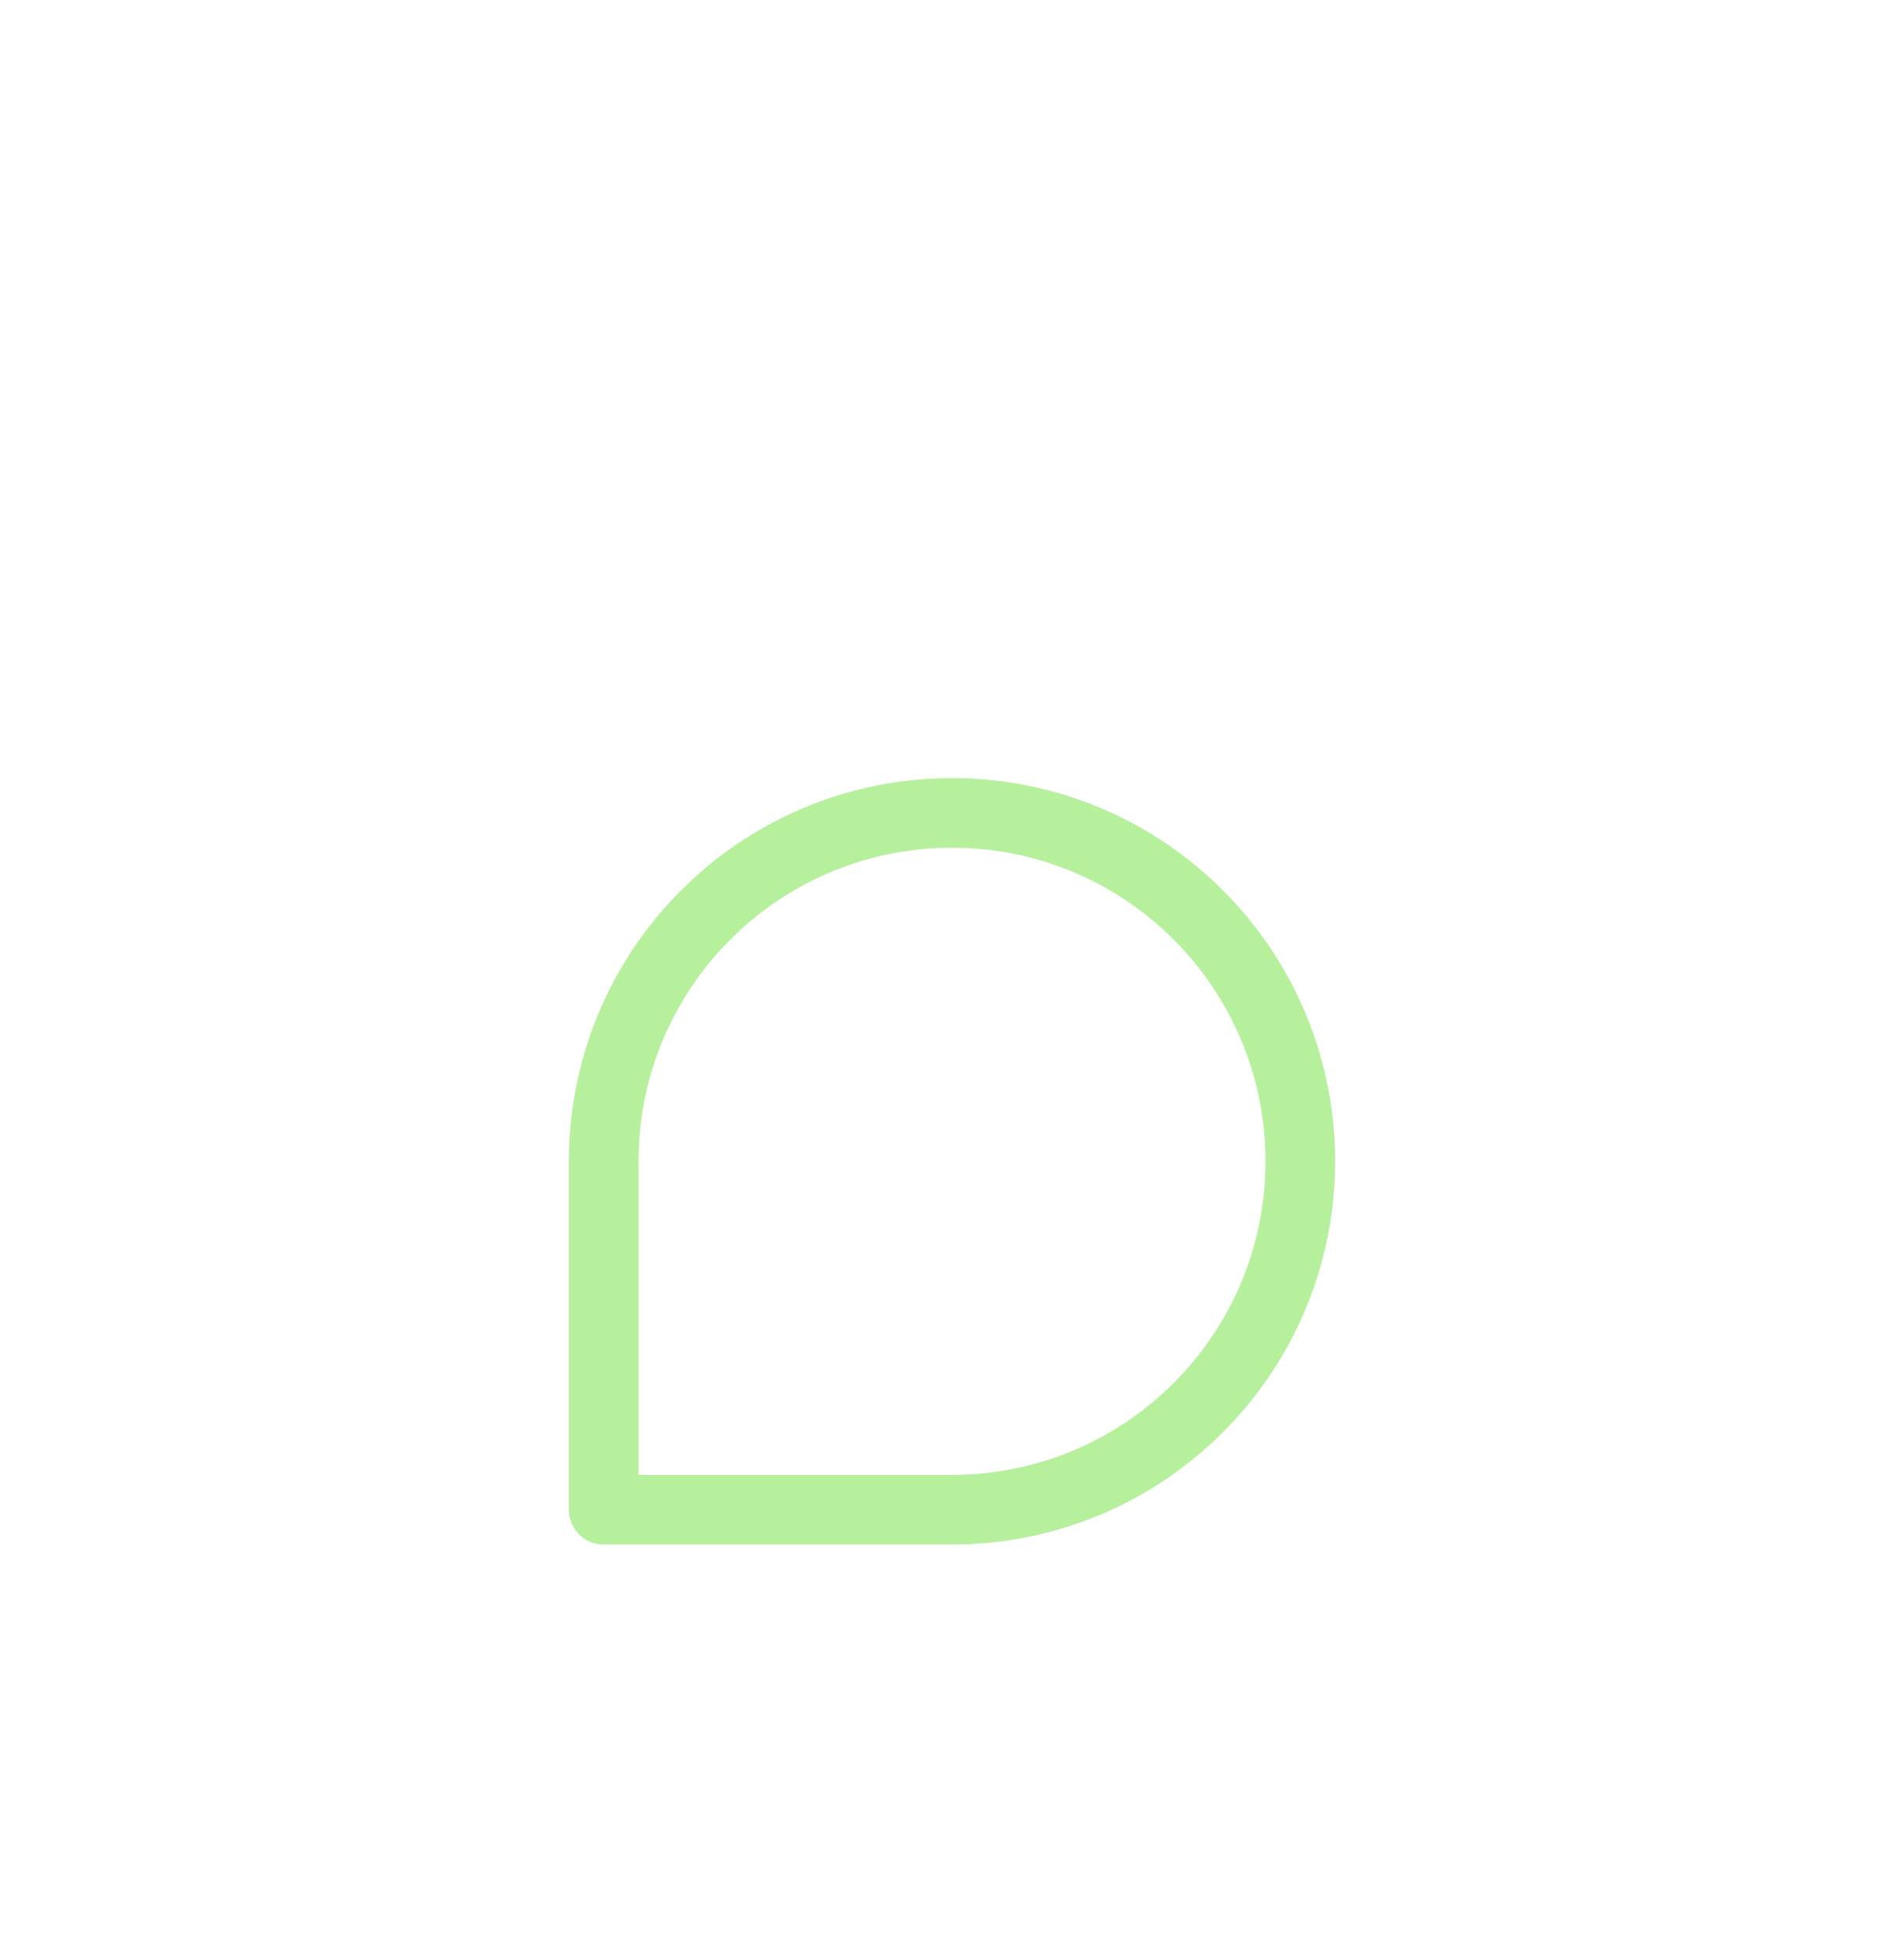 <svg width="41" height="42" viewBox="0 0 41 42" fill="none" xmlns="http://www.w3.org/2000/svg">
<g id="comment-circle" filter="url(#filter0_dd_312_2651)">
<path id="icon" d="M20.5 18.5C24.642 18.5 28 15.142 28 11C28 6.858 24.642 3.5 20.5 3.5C16.358 3.5 13 6.858 13 11V18.5H20.5Z" stroke="#B6F09C" stroke-width="1.5" stroke-linecap="round" stroke-linejoin="round"/>
</g>
<defs>
<filter id="filter0_dd_312_2651" x="-1.5" y="-1" width="44" height="44" filterUnits="userSpaceOnUse" color-interpolation-filters="sRGB">
<feFlood flood-opacity="0" result="BackgroundImageFix"/>
<feColorMatrix in="SourceAlpha" type="matrix" values="0 0 0 0 0 0 0 0 0 0 0 0 0 0 0 0 0 0 127 0" result="hardAlpha"/>
<feMorphology radius="4" operator="erode" in="SourceAlpha" result="effect1_dropShadow_312_2651"/>
<feOffset dy="4"/>
<feGaussianBlur stdDeviation="3"/>
<feColorMatrix type="matrix" values="0 0 0 0 0.714 0 0 0 0 0.941 0 0 0 0 0.612 0 0 0 0.16 0"/>
<feBlend mode="normal" in2="BackgroundImageFix" result="effect1_dropShadow_312_2651"/>
<feColorMatrix in="SourceAlpha" type="matrix" values="0 0 0 0 0 0 0 0 0 0 0 0 0 0 0 0 0 0 127 0" result="hardAlpha"/>
<feMorphology radius="3" operator="erode" in="SourceAlpha" result="effect2_dropShadow_312_2651"/>
<feOffset dy="10"/>
<feGaussianBlur stdDeviation="7.5"/>
<feColorMatrix type="matrix" values="0 0 0 0 0.714 0 0 0 0 0.941 0 0 0 0 0.612 0 0 0 0.16 0"/>
<feBlend mode="normal" in2="effect1_dropShadow_312_2651" result="effect2_dropShadow_312_2651"/>
<feBlend mode="normal" in="SourceGraphic" in2="effect2_dropShadow_312_2651" result="shape"/>
</filter>
</defs>
</svg>
